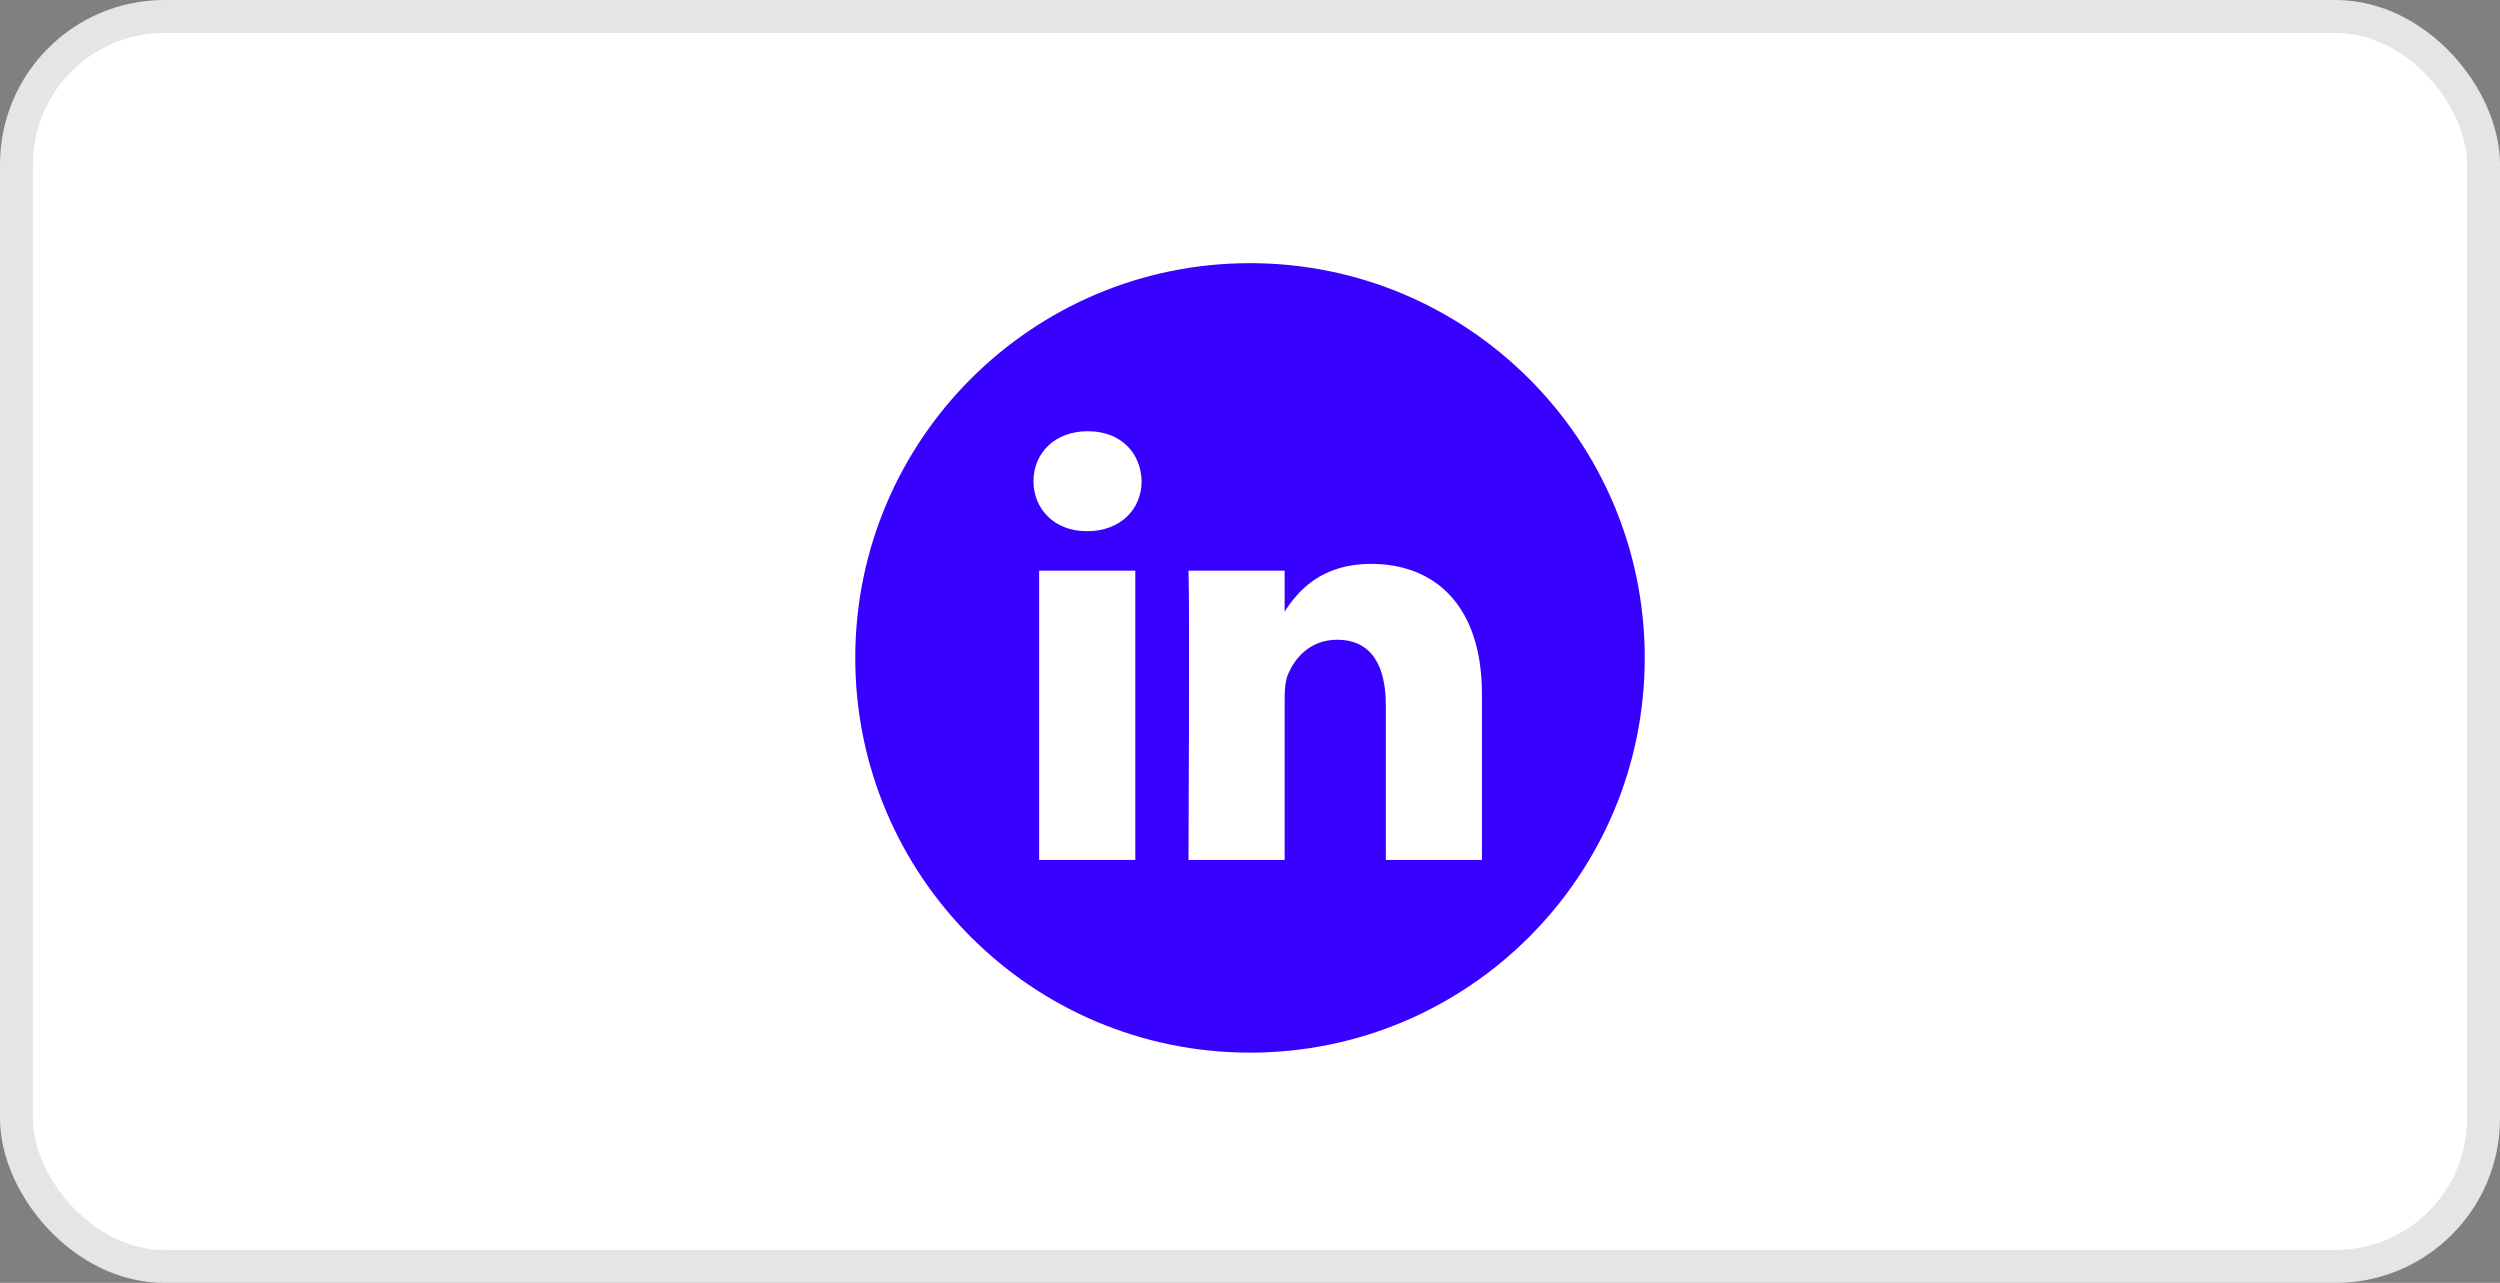 <svg width="76" height="39" viewBox="0 0 76 39" fill="none" xmlns="http://www.w3.org/2000/svg">
<rect x="0" y="0" width="76" height="39" fill="#808080" stroke="none"/>
<rect x="0.5" y="0.5" width="75" height="38" rx="4.5" fill="white" stroke="#E5E5E5"/>
<path d="M38 8C31.374 8 26 13.374 26 20C26 26.626 31.374 32 38 32C44.626 32 50 26.626 50 20C50 13.374 44.626 8 38 8ZM34.513 26.141H31.59V17.348H34.513V26.141ZM33.052 16.148H33.033C32.052 16.148 31.418 15.472 31.418 14.629C31.418 13.766 32.071 13.109 33.071 13.109C34.071 13.109 34.686 13.766 34.705 14.629C34.705 15.472 34.071 16.148 33.052 16.148ZM45.051 26.141H42.129V21.437C42.129 20.255 41.706 19.448 40.648 19.448C39.841 19.448 39.36 19.992 39.149 20.517C39.072 20.705 39.053 20.968 39.053 21.23V26.141H36.13C36.13 26.141 36.169 18.173 36.13 17.348H39.053V18.593C39.441 17.994 40.136 17.142 41.687 17.142C43.609 17.142 45.051 18.398 45.051 21.099V26.141Z" fill="#3700FF"/>
</svg>
